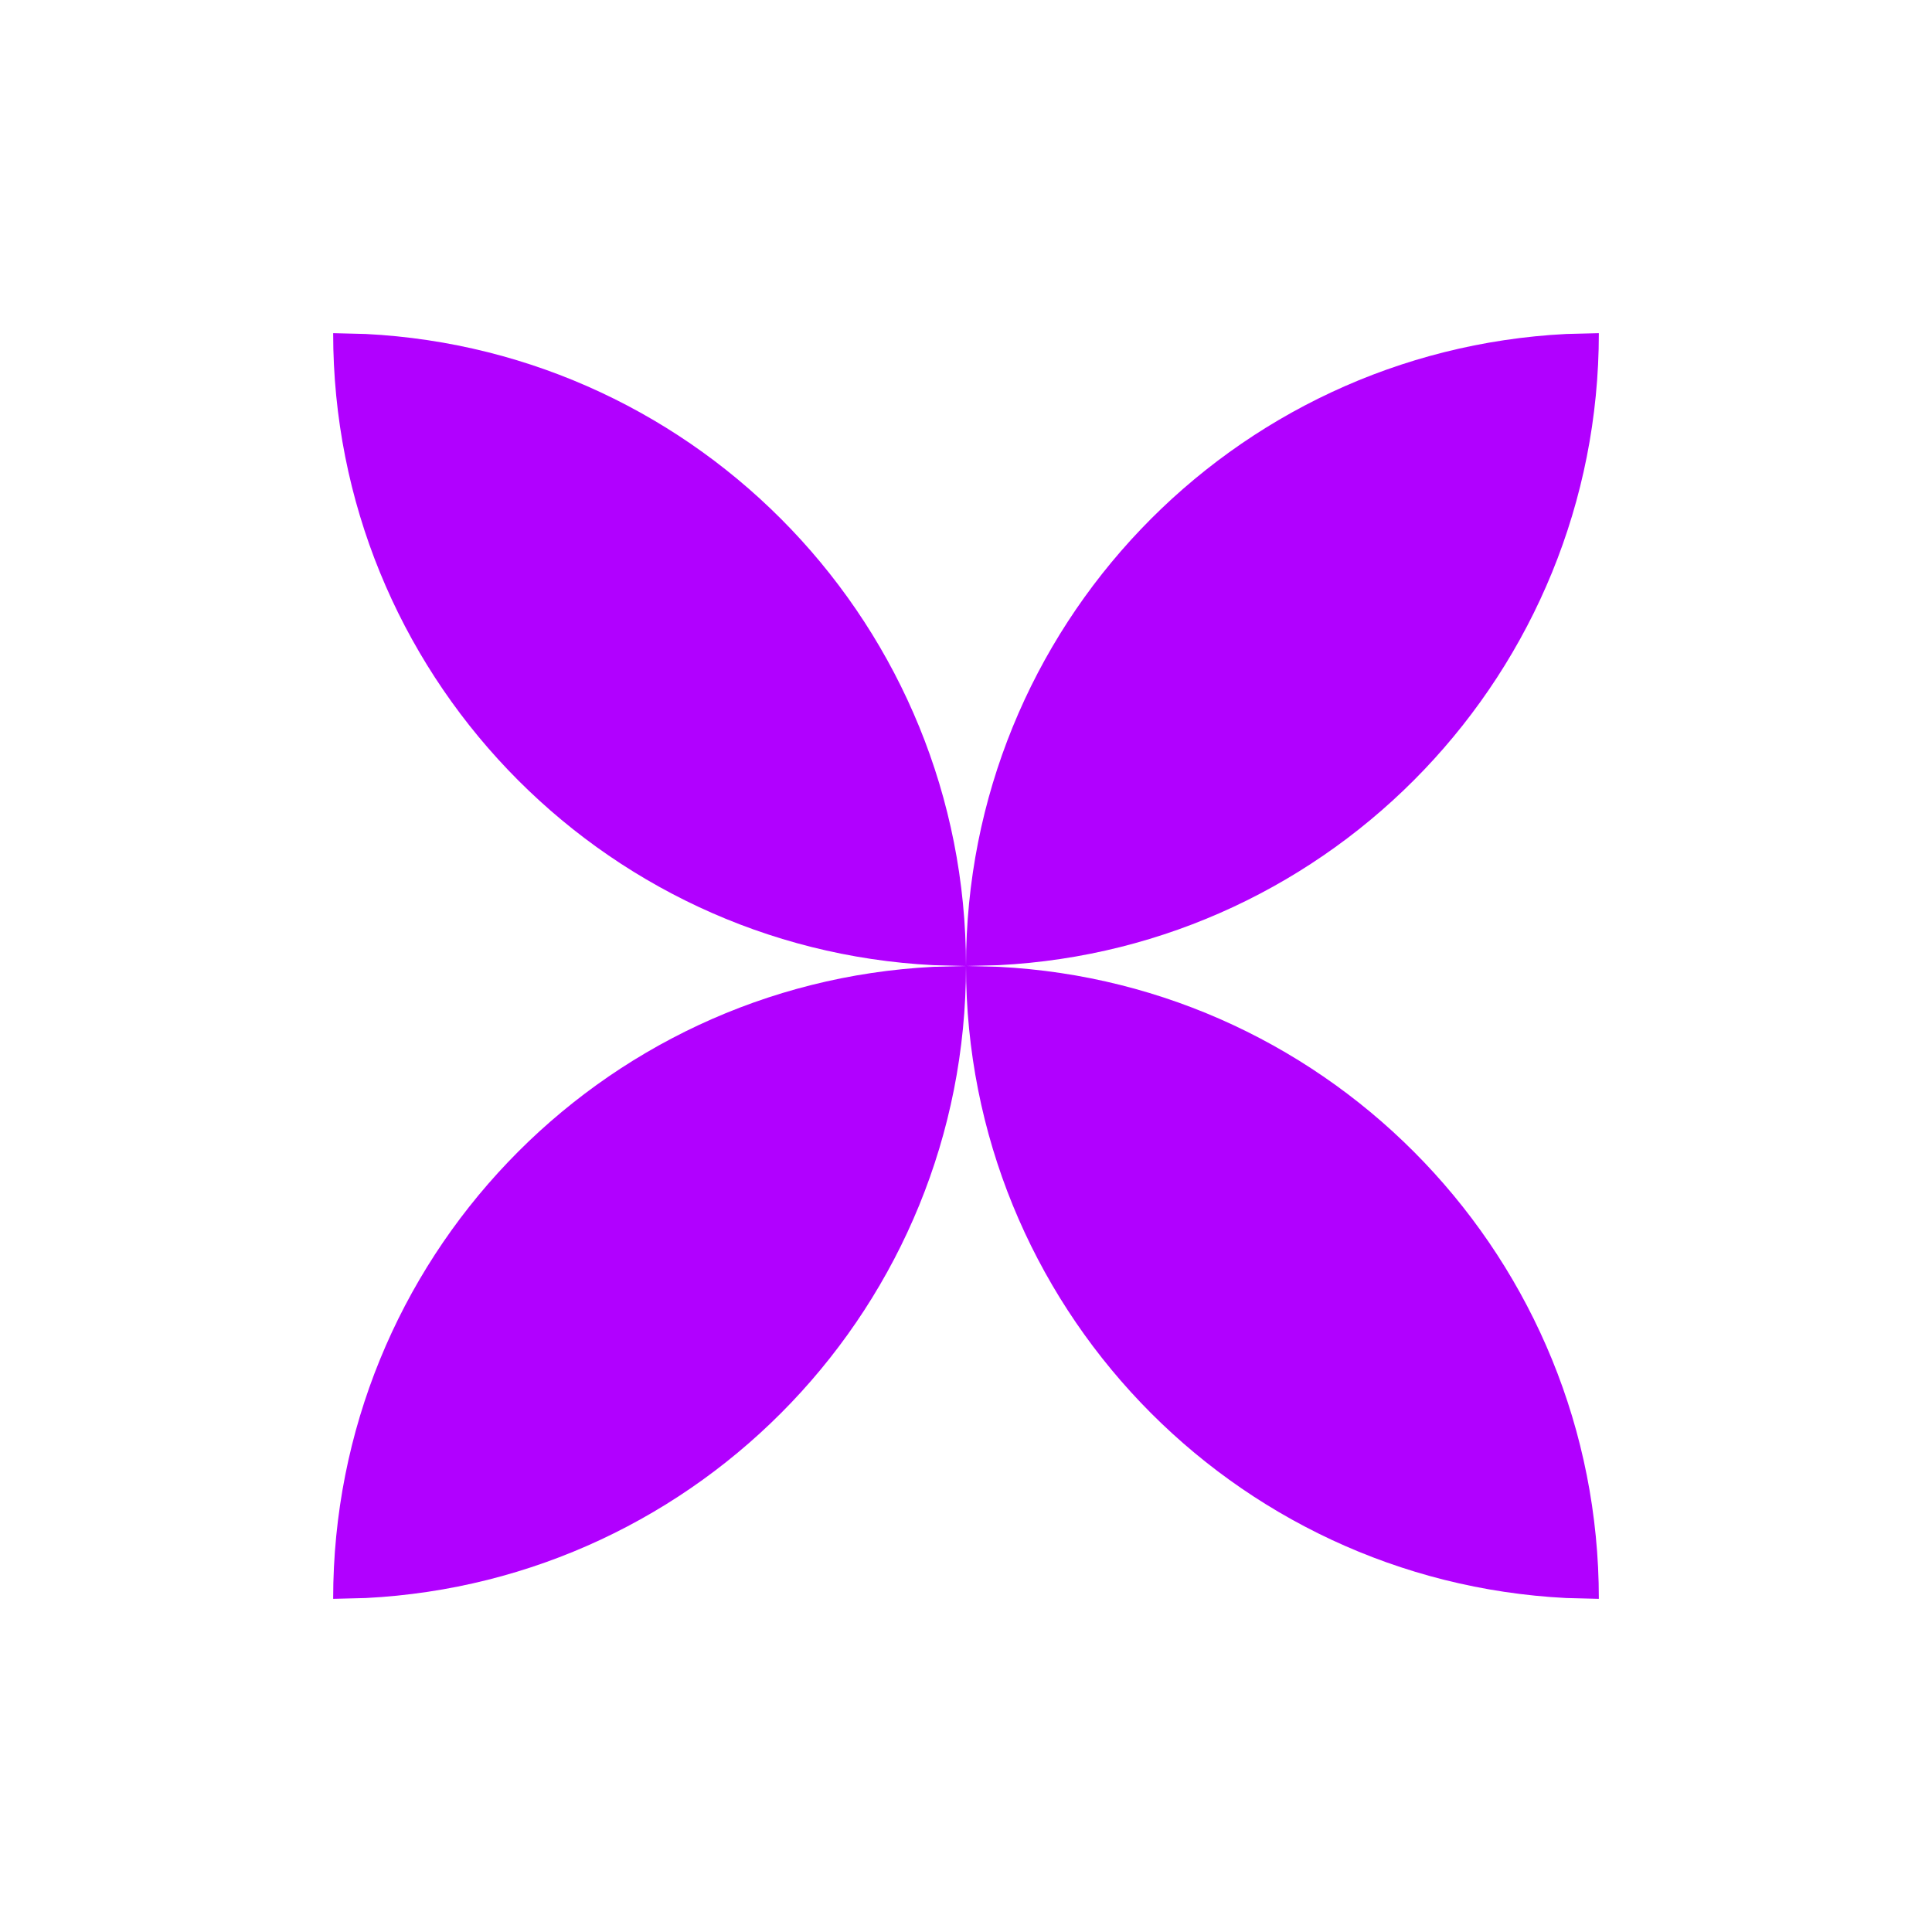 <svg width="1299" height="1299" xmlns="http://www.w3.org/2000/svg" xmlns:xlink="http://www.w3.org/1999/xlink" xml:space="preserve" overflow="hidden"><g><rect x="0" y="0" width="1299" height="1299" fill="#000000" fill-opacity="0"/><path d="M224 224 224.001 224 224.001 224 245.897 224.554C470.718 235.95 649.5 421.846 649.5 649.5 649.5 877.154 470.718 1063.05 245.897 1074.45L224.001 1075 224.001 1075 224 1075C224 847.347 402.782 661.45 627.603 650.054L649.499 649.5 627.603 648.946C402.782 637.55 224 451.653 224 224ZM1075 224 1075 224 1075 224C1075 451.653 896.218 637.55 671.397 648.946L649.501 649.5 671.397 650.054C896.218 661.45 1075 847.347 1075 1075L1075 1075 1075 1075 1053.1 1074.45C828.282 1063.05 649.5 877.154 649.5 649.5 649.5 421.846 828.282 235.95 1053.1 224.554Z" fill="#B100FF" fill-rule="evenodd"/></g></svg>
